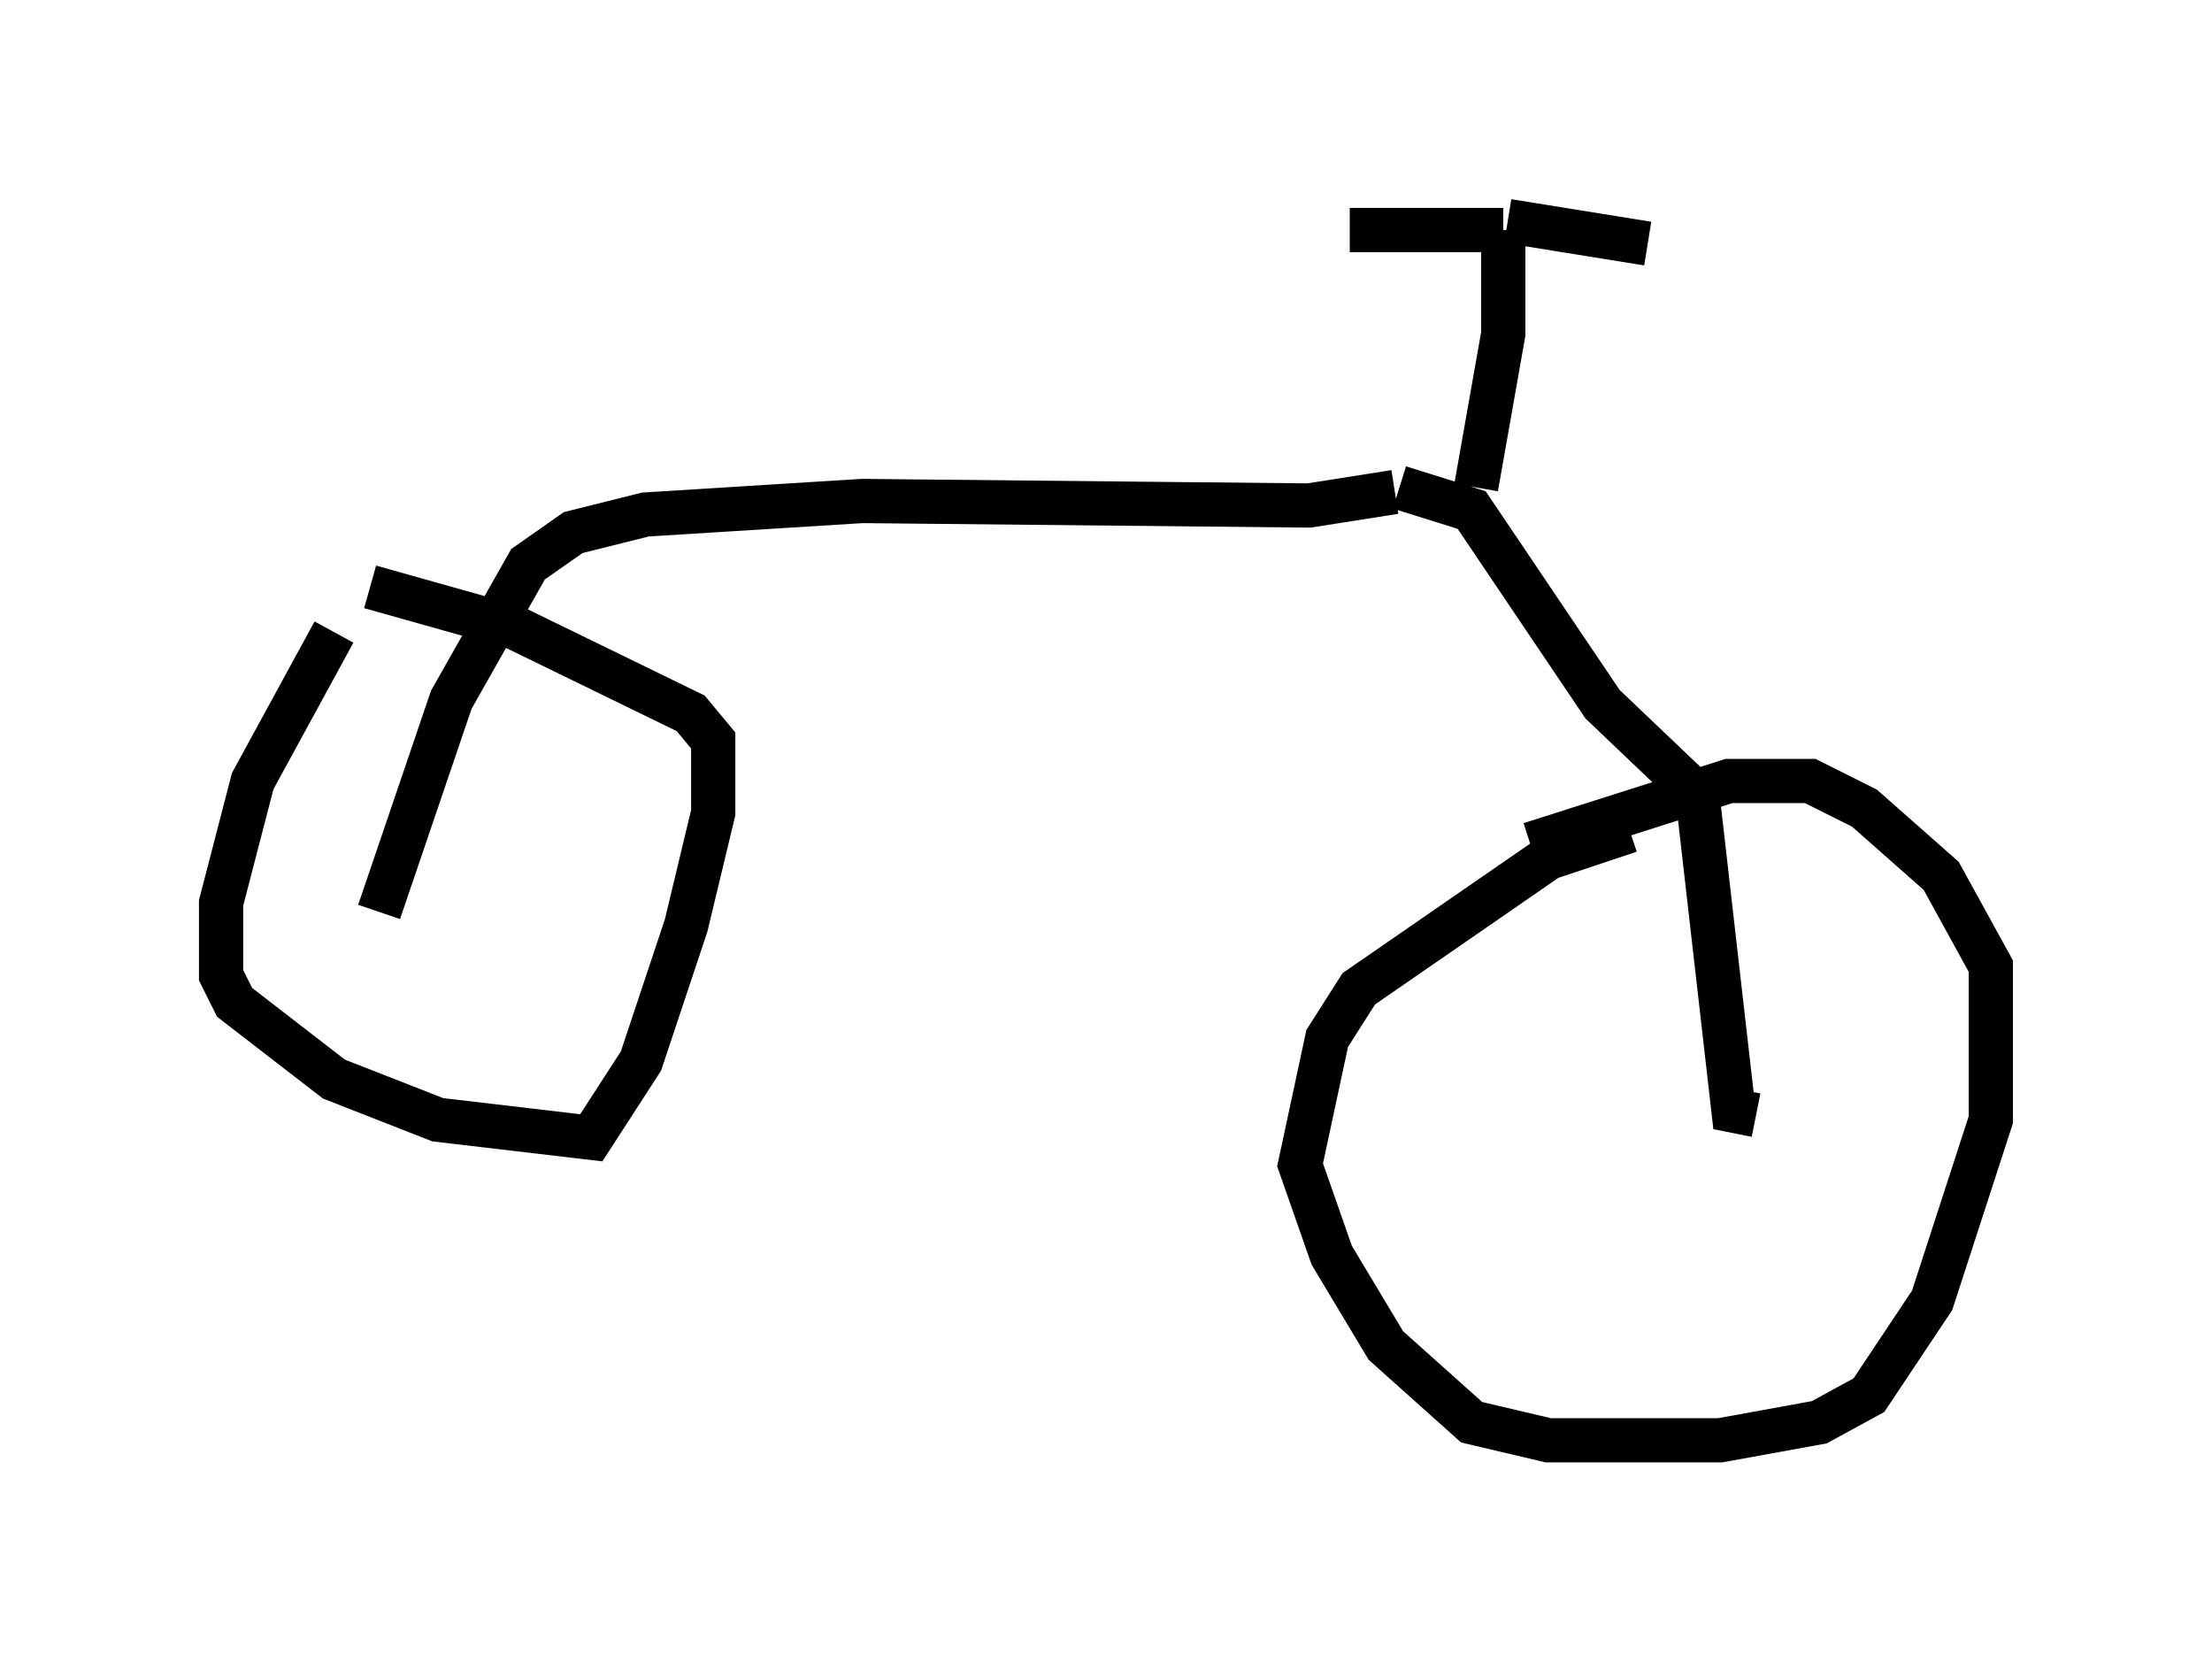 <?xml version="1.0" encoding="utf-8" ?>
<svg baseProfile="full" height="37.563" version="1.1" width="50.017" xmlns="http://www.w3.org/2000/svg" xmlns:ev="http://www.w3.org/2001/xml-events" xmlns:xlink="http://www.w3.org/1999/xlink"><defs /><rect fill="white" height="37.563" width="50.017" x="0" y="0" /><path d="M8.777, 13.881 m-1.225, 0.408 l-1.838, 3.369 -0.715, 2.756 l0.0, 1.633 0.306, 0.613 l2.246, 1.735 2.348, 0.919 l3.471, 0.408 1.123, -1.735 l1.021, -3.063 0.613, -2.552 l0.0, -1.633 -0.51, -0.613 l-3.981, -1.94 -3.267, -0.919 m28.482, 5.513 l-1.838, 0.613 -4.288, 2.96 l-0.715, 1.123 -0.613, 2.858 l0.715, 2.042 1.225, 2.042 l1.94, 1.735 1.735, 0.408 l3.879, 0.0 2.246, -0.408 l1.123, -0.613 1.429, -2.144 l1.327, -4.083 0.0, -3.471 l-1.123, -2.042 -1.735, -1.531 l-1.225, -0.613 -1.838, 0.0 l-4.492, 1.429 m5.104, 6.125 l-0.51, -0.102 -0.817, -7.146 l-2.144, -2.042 -2.96, -4.39 l-1.633, -0.51 m-23.071, 9.596 l1.633, -4.798 1.735, -3.063 l1.021, -0.715 1.633, -0.408 l4.9, -0.306 10.106, 0.102 l1.94, -0.306 m1.838, -0.102 l0.613, -3.471 0.0, -2.348 m0.0, 0.0 l-3.471, 0.0 m3.573, -0.204 l3.165, 0.51 " fill="none" stroke="black" stroke-width="1" /></svg>